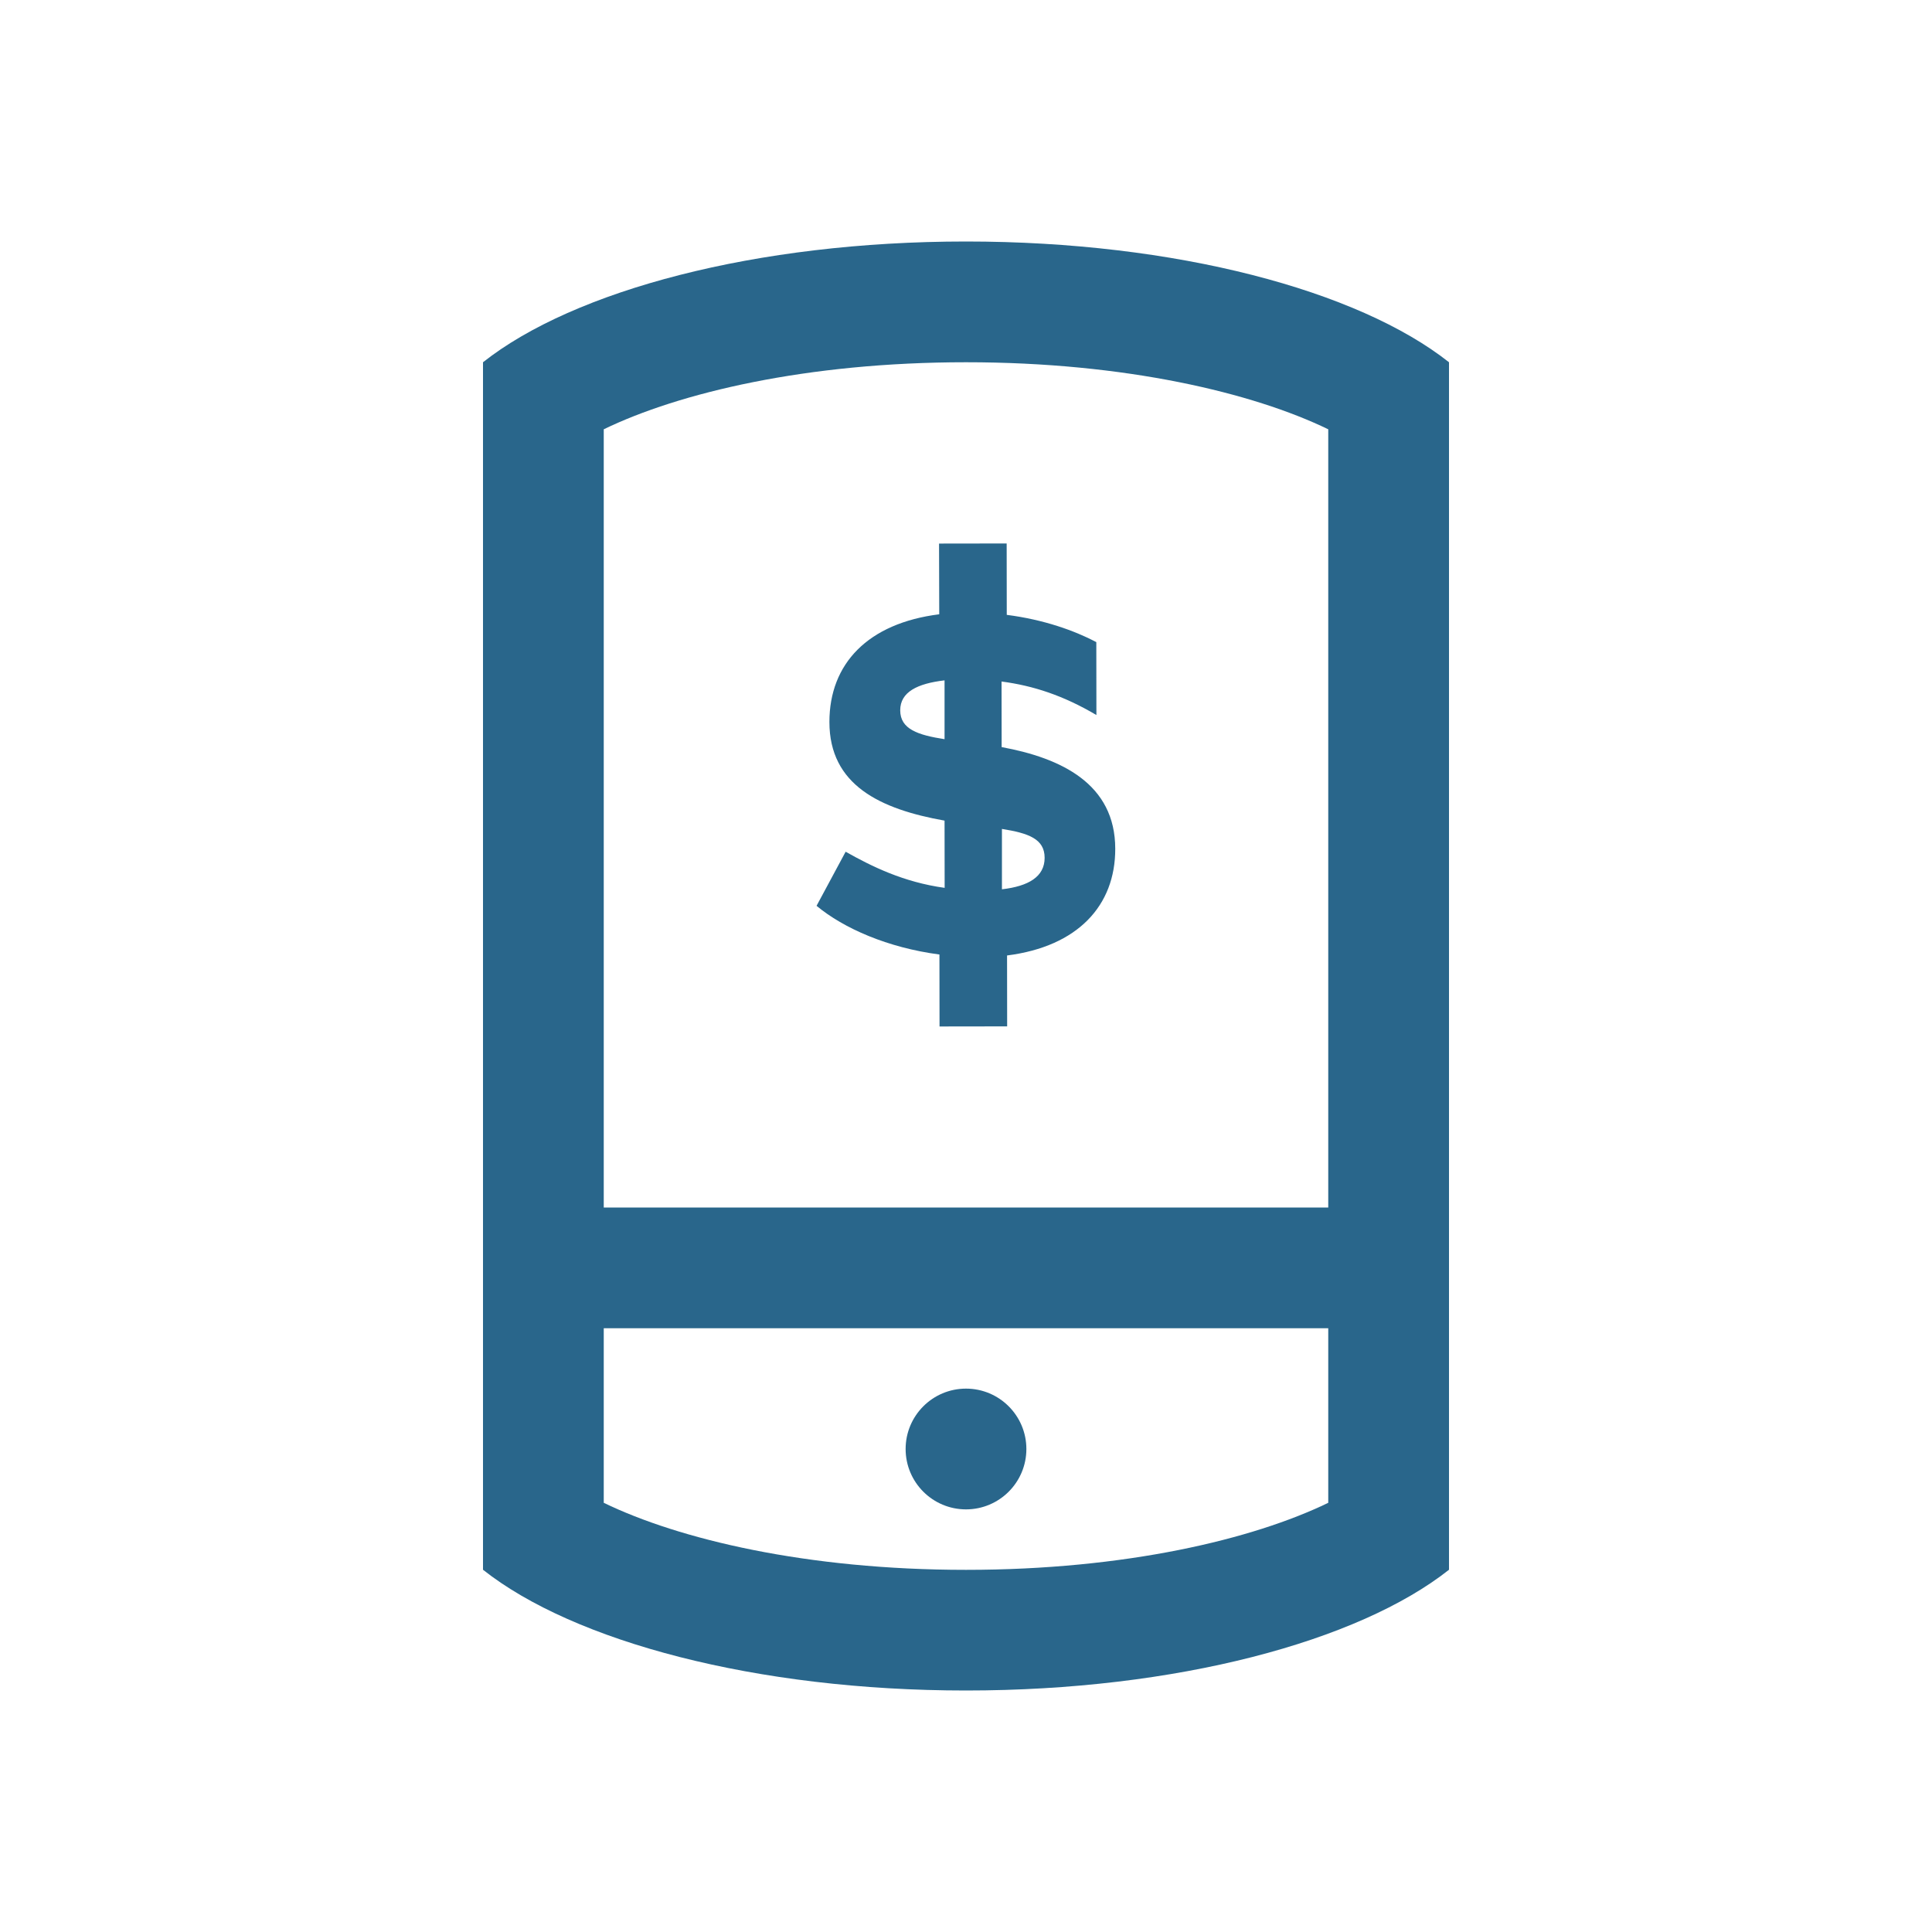 <?xml version="1.0" encoding="UTF-8"?>
<svg xmlns="http://www.w3.org/2000/svg" id="Layer_1" x="0" y="0" version="1.1" viewBox="0 0 200 200" xml:space="preserve"><style/><circle cx="100" cy="150" r="6.25" style="fill: #29668b;"/><path d="M100 25c-21.74 0-40.6 5.07-50 12.5v125c9.4 7.43 28.26 12.5 50 12.5s40.6-5.07 50-12.5v-125c-9.4-7.43-28.26-12.5-50-12.5zm37.5 130.57c-7.78 3.77-20.98 6.94-37.5 6.94s-29.72-3.17-37.5-6.94V137.5h75v18.07zm0-30.57h-75V44.44c7.78-3.77 20.98-6.94 37.5-6.94s29.72 3.17 37.5 6.94V125z" style="fill: #29668b;"/><path d="M97.23 63.59c-7.39.93-11.37 5.12-11.37 11.15 0 6.52 5.23 9.02 11.92 10.21l.01 6.96c-4.27-.59-7.55-2.22-10.25-3.74l-3.01 5.6c2.8 2.33 7.38 4.34 12.72 5.04l.01 7.45 7-.01-.01-7.34c7.33-.93 11.21-5.17 11.2-11.04 0-6.74-5.61-9.4-11.76-10.53l-.01-6.79c3.29.43 6.42 1.46 9.82 3.47l-.01-7.55c-2.26-1.19-5.44-2.33-9.27-2.82l-.01-7.39-7 .01.02 7.32zm10.91 25.21c0 1.96-1.67 2.94-4.42 3.26v-6.25c2.75.44 4.42 1.03 4.42 2.99zM97.78 76.52c-2.75-.43-4.59-1.03-4.59-2.99 0-1.9 1.78-2.77 4.59-3.1v6.09z" style="fill: #29668b;"/></svg>
